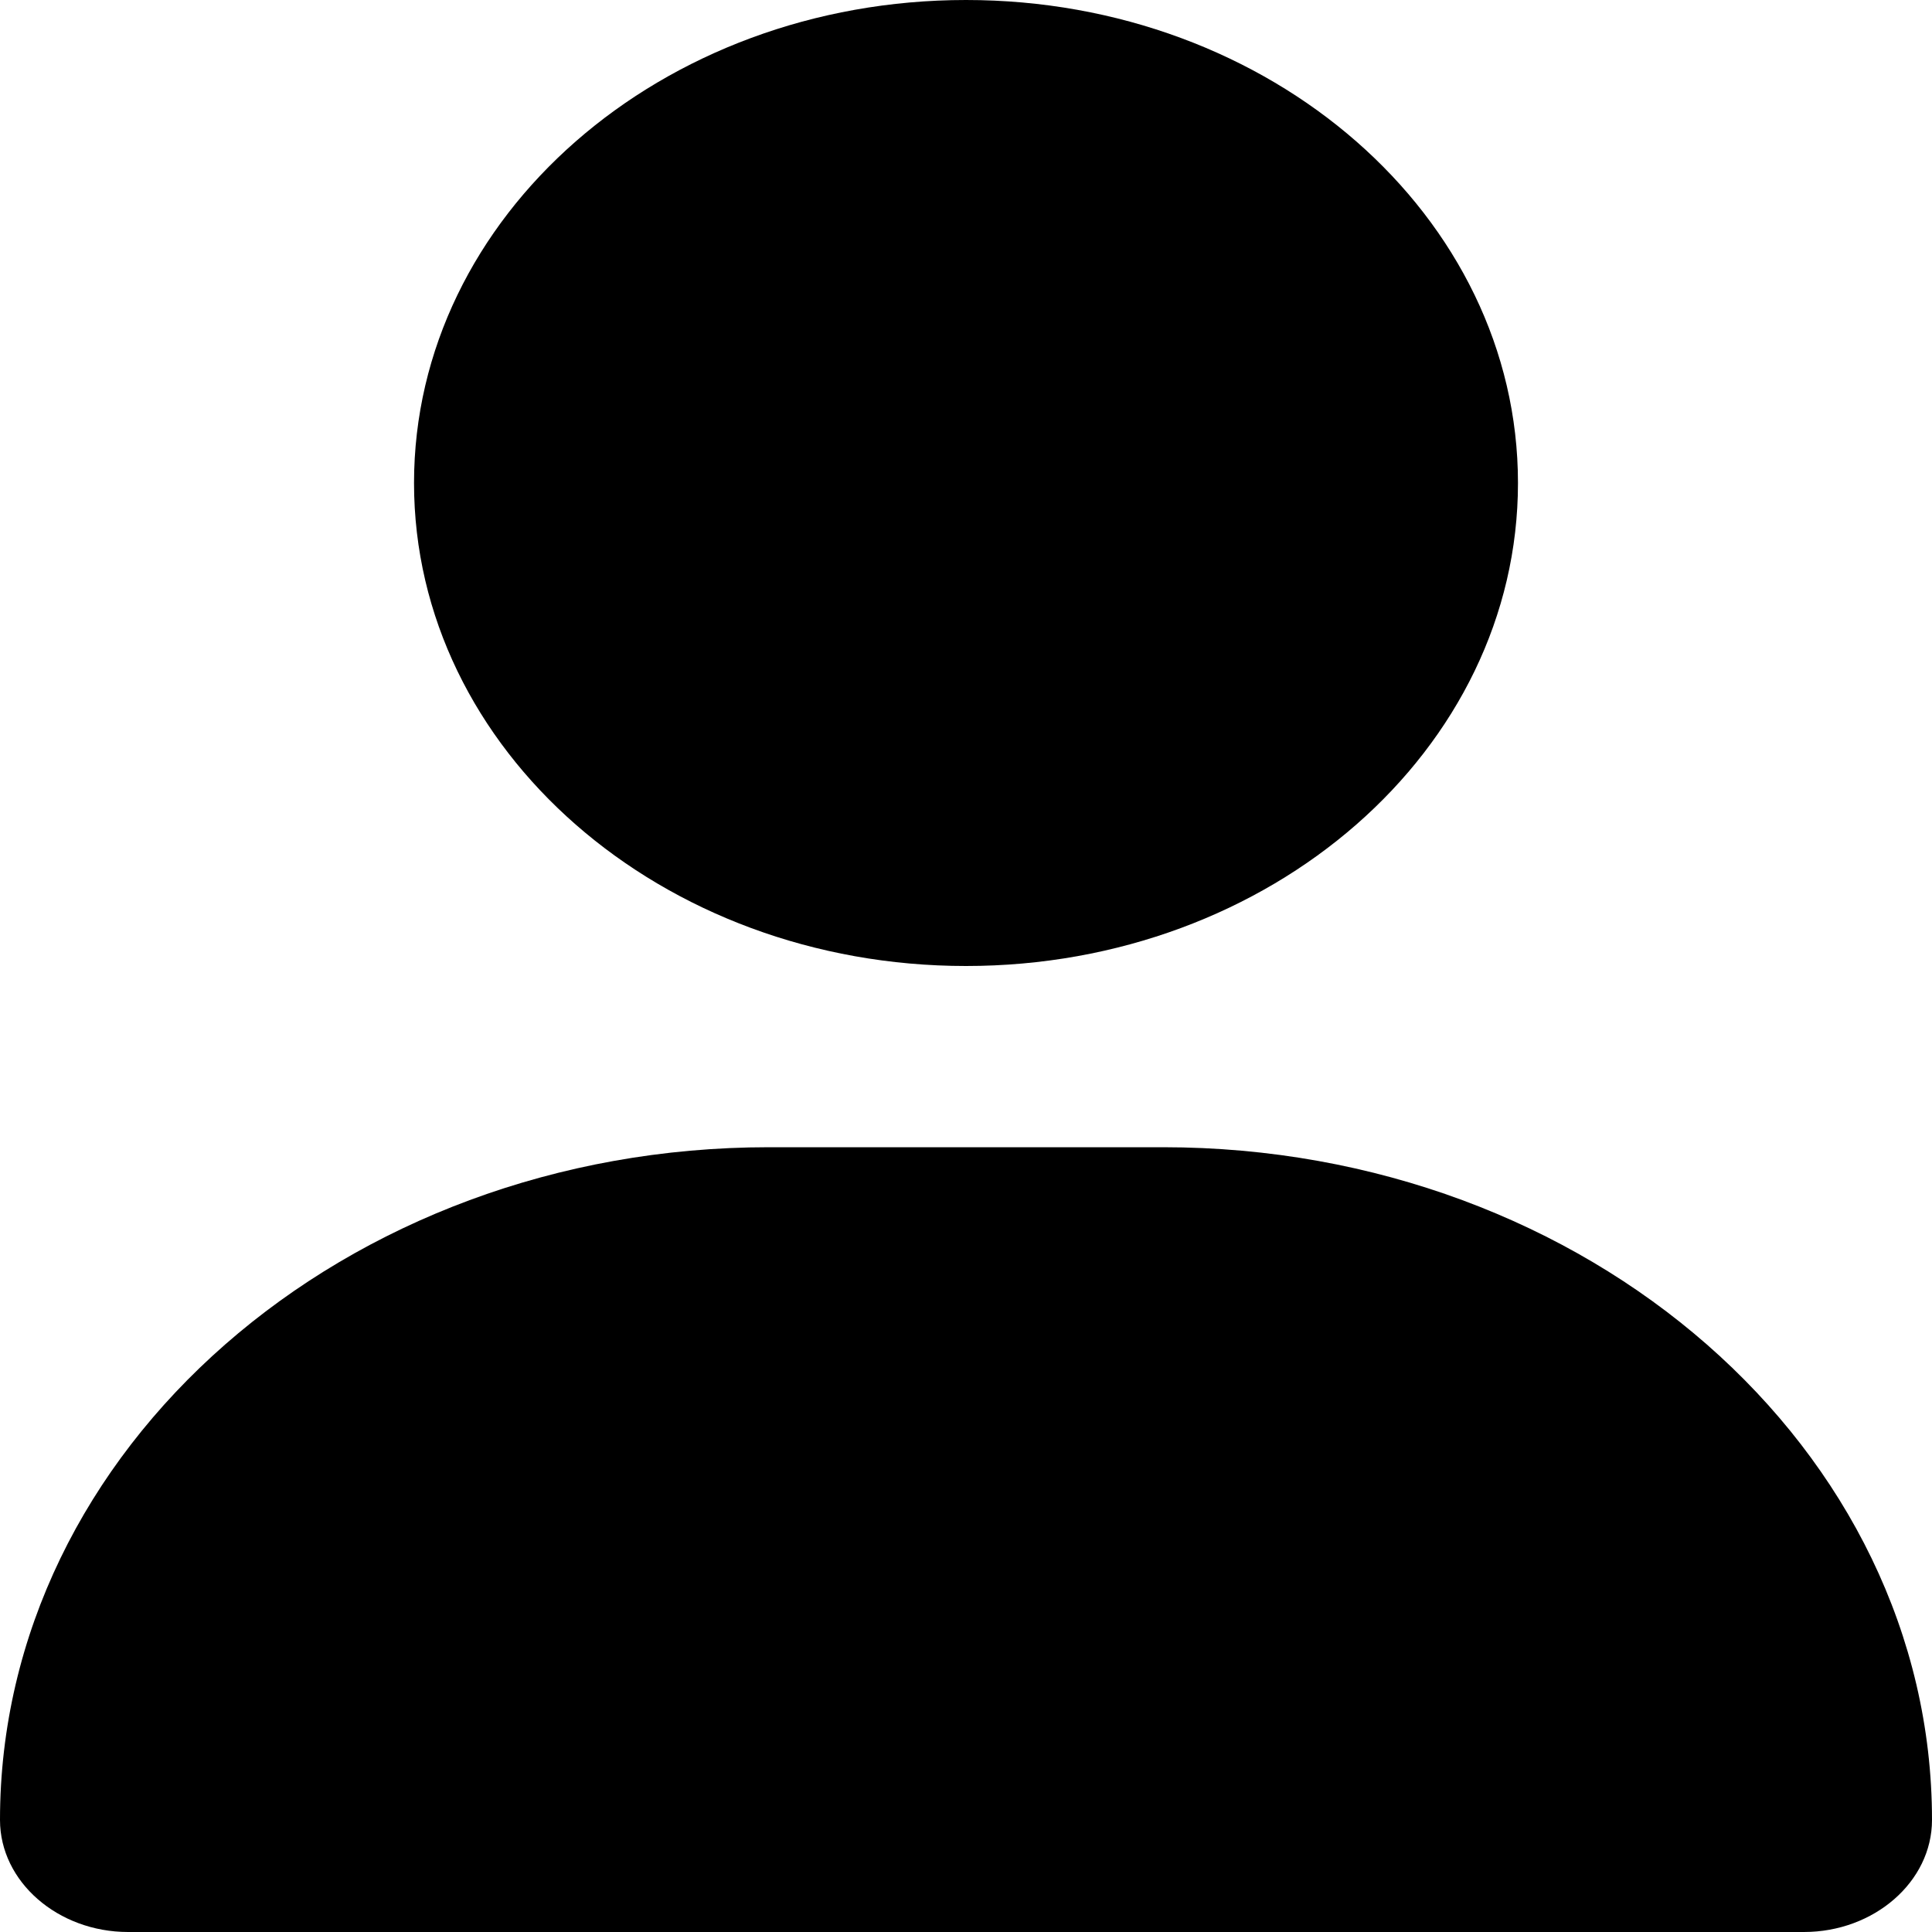 <svg id="Layer_1" data-name="Layer 1" xmlns="http://www.w3.org/2000/svg" viewBox="0 0 100 100"><path d="M50,50c15.78,0,28.57-11.19,28.57-25S65.78,0,50,0,21.43,11.19,21.43,25,34.22,50,50,50ZM39.8,59.38C17.81,59.38,0,75,0,94.2c0,3.2,3,5.8,6.63,5.8H93.37C97,100,100,97.4,100,94.2,100,75,82.19,59.38,60.2,59.38Z"/></svg>